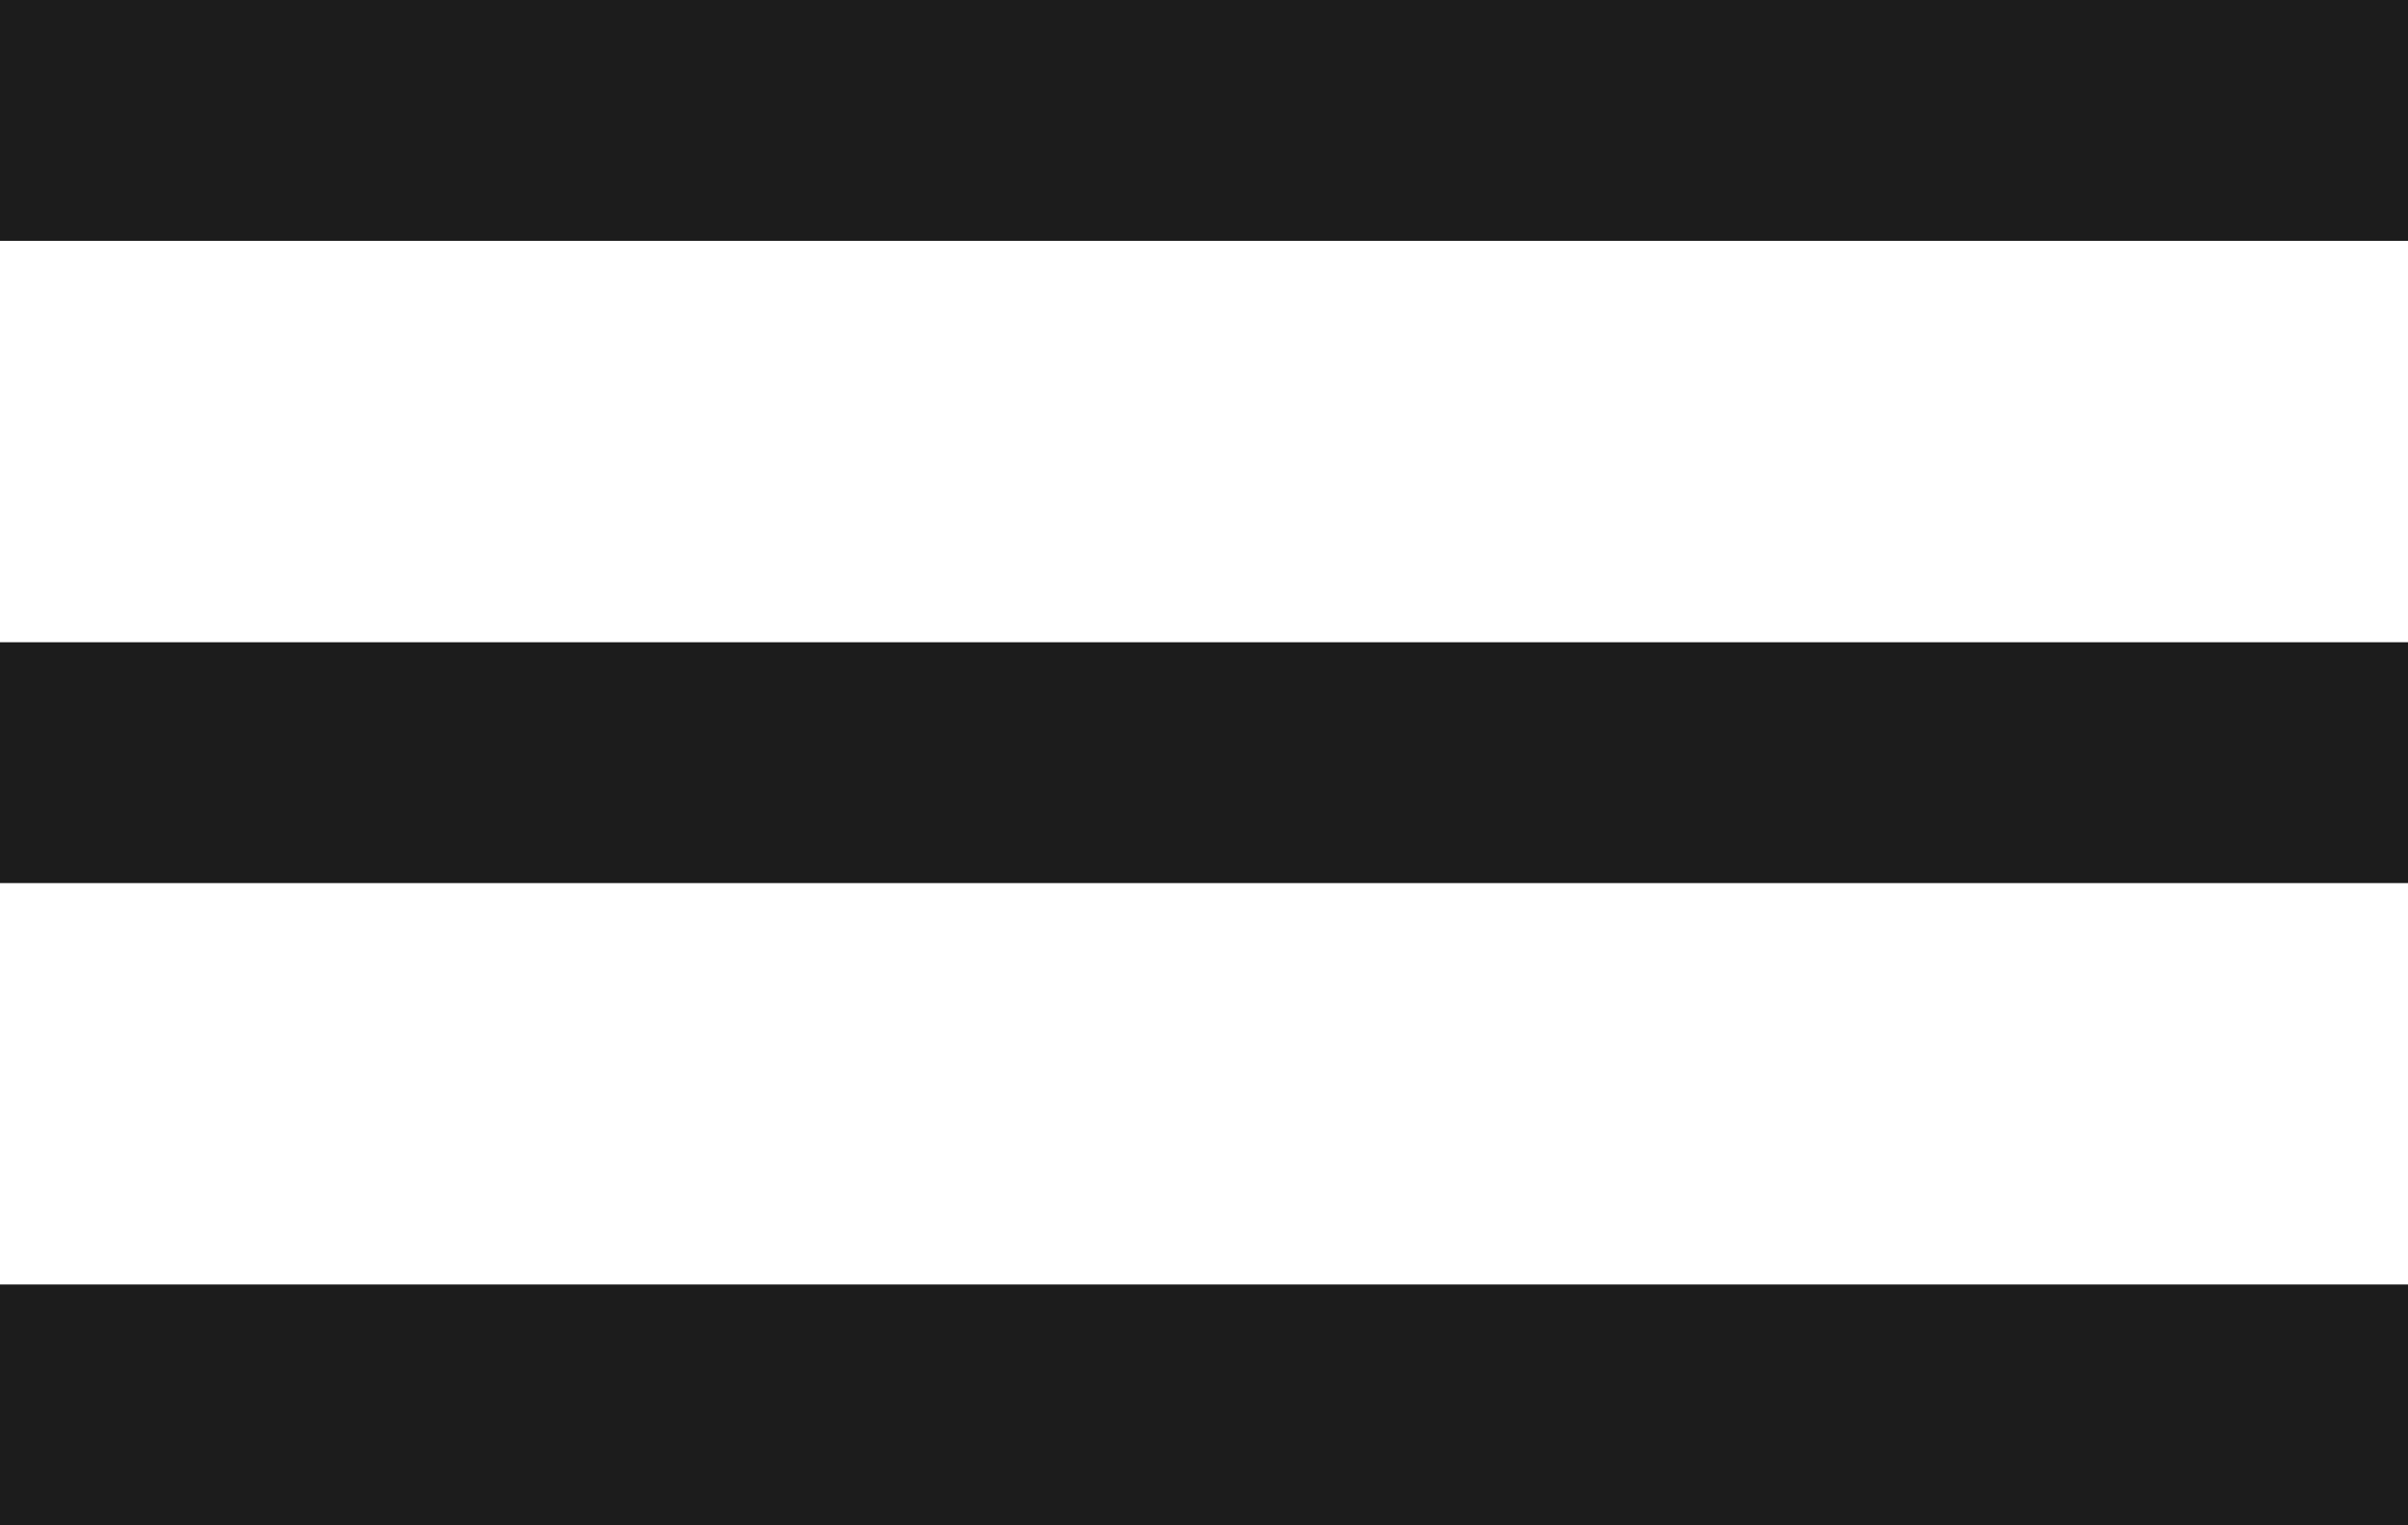 <svg width="30" height="19" viewBox="0 0 30 19" fill="none" xmlns="http://www.w3.org/2000/svg">
<rect width="30" height="3" fill="#1C1C1C"/>
<rect y="8" width="30" height="3" fill="#1C1C1C"/>
<rect y="16" width="30" height="3" fill="#1C1C1C"/>
</svg>
